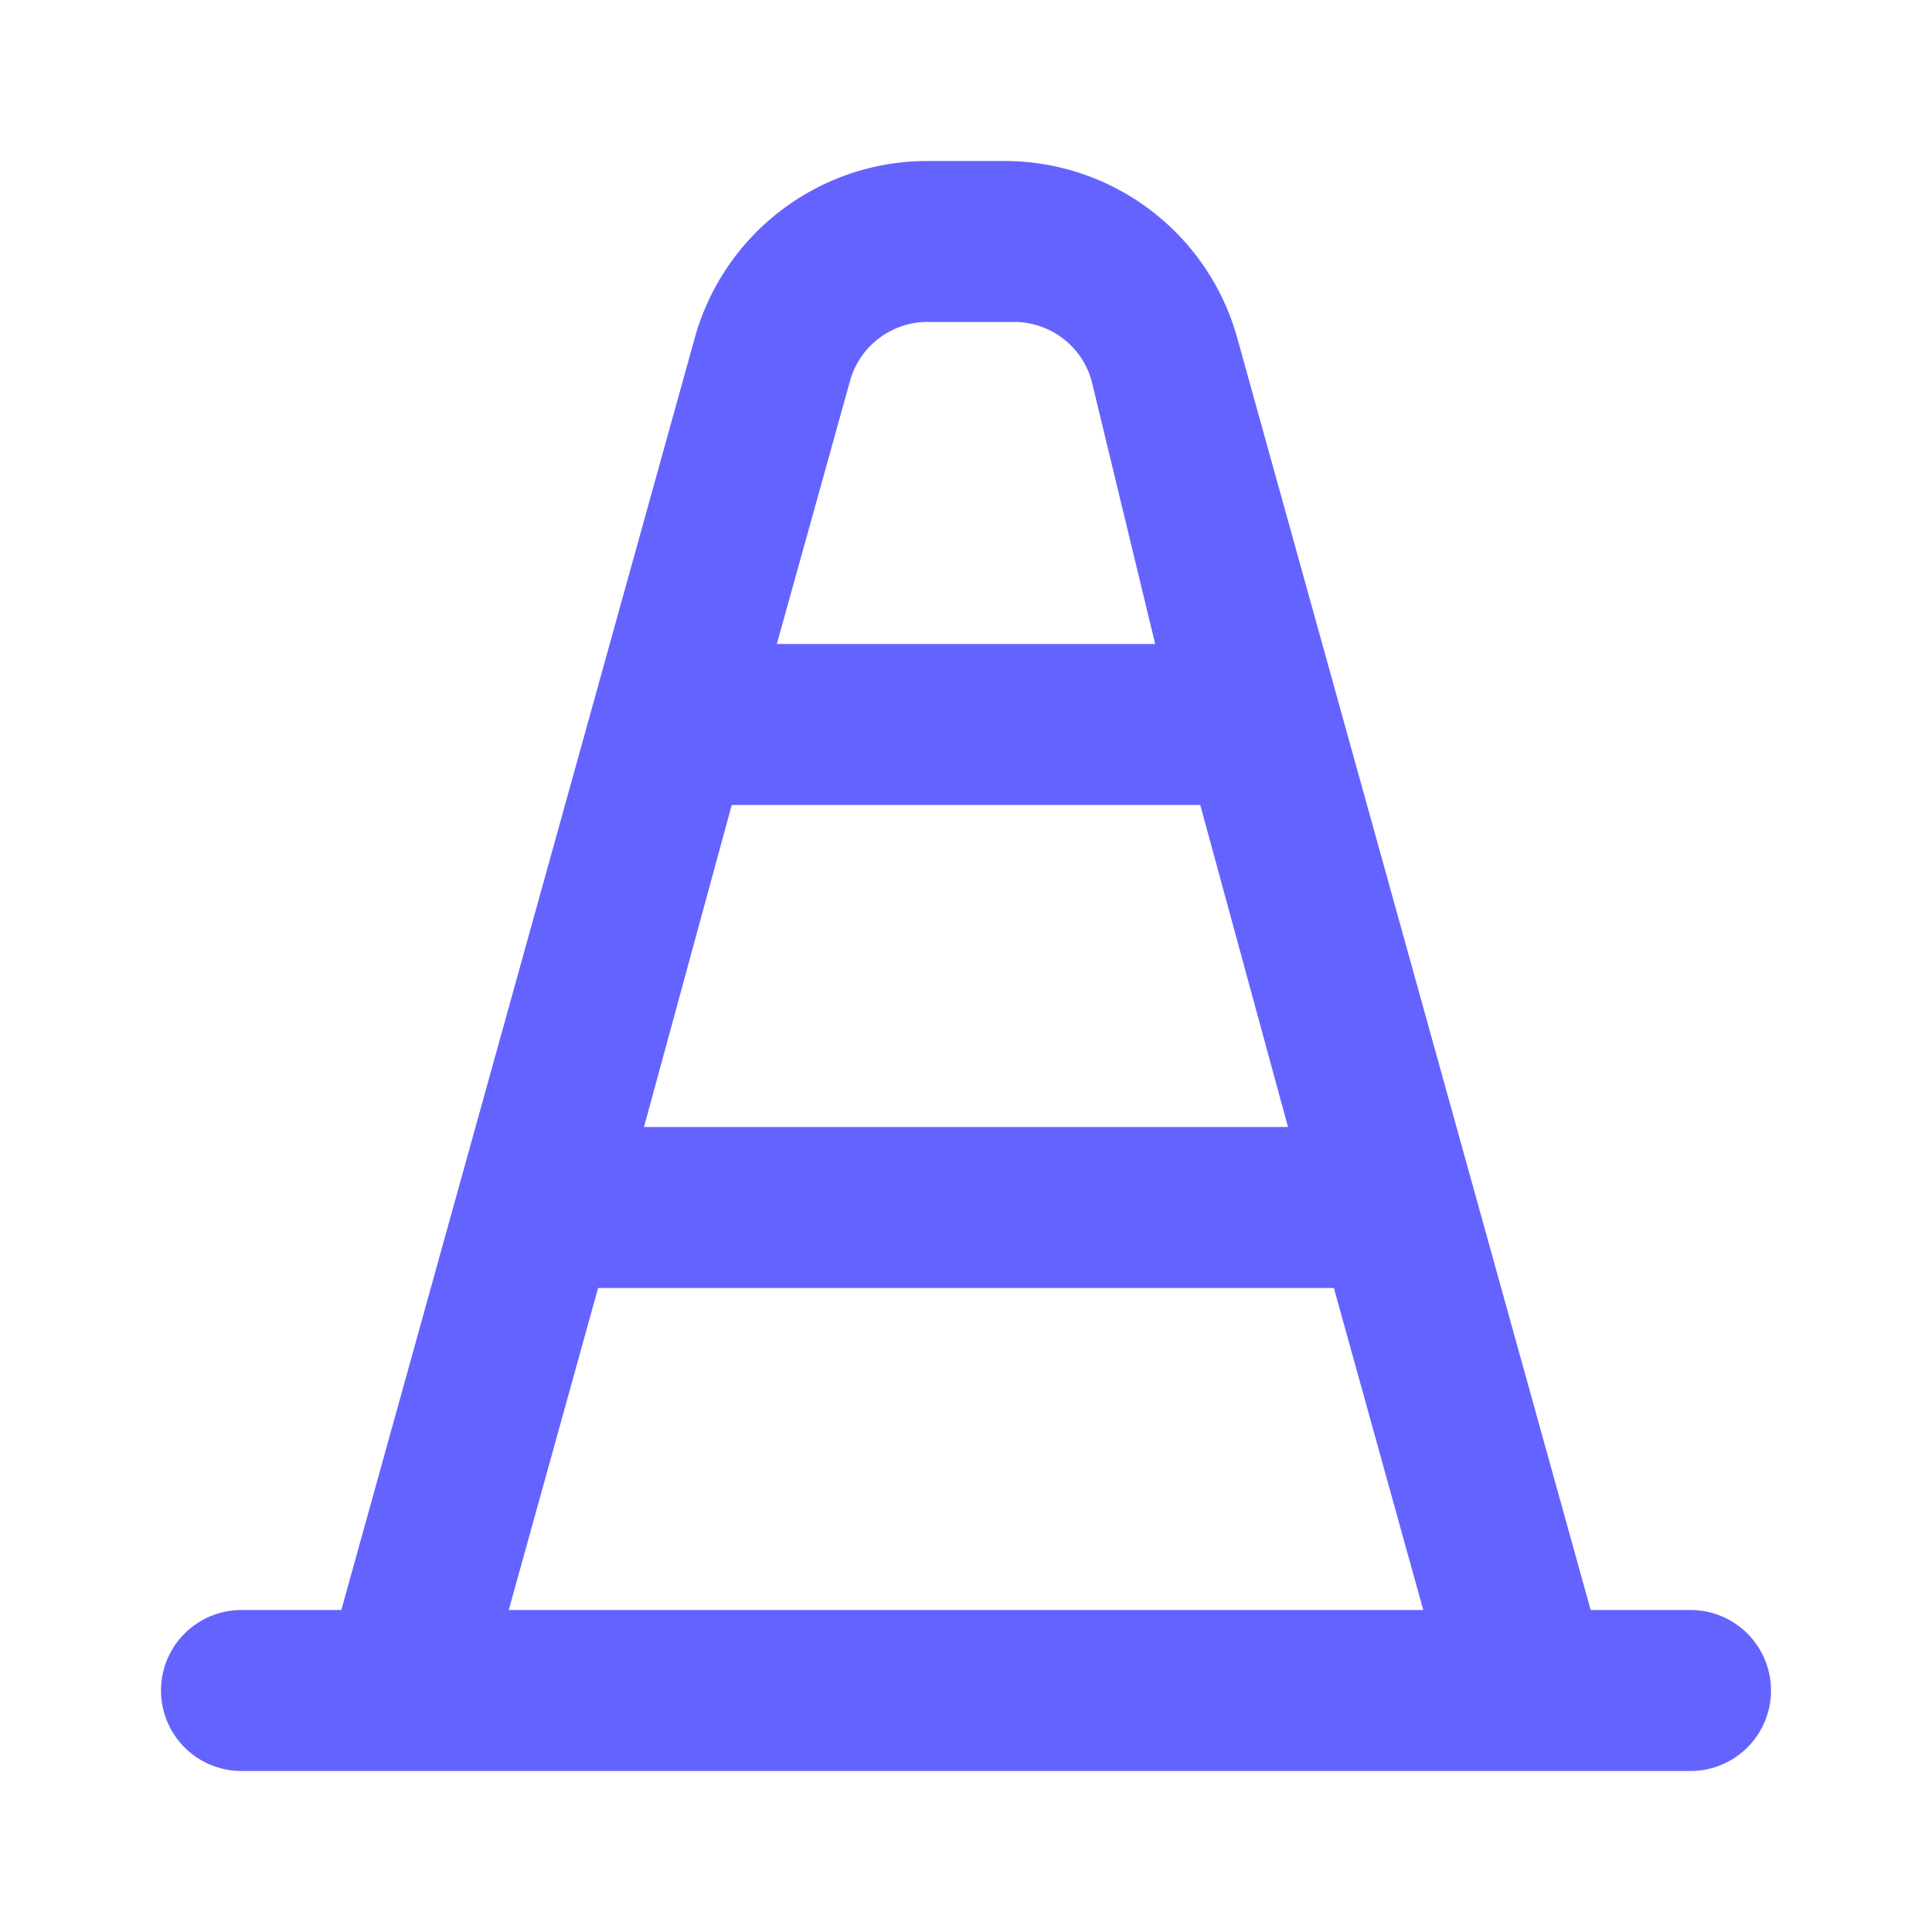 <?xml version="1.0" ?><svg data-name="Layer 1" viewBox="0 0 24 24" xmlns="http://www.w3.org/2000/svg"><path d="M21,20H19.76L15.37,4.2A3,3,0,0,0,12.48,2h-1A3,3,0,0,0,8.63,4.2L4.24,20H3a1,1,0,0,0,0,2H21a1,1,0,0,0,0-2ZM10.56,4.73a1,1,0,0,1,1-.73h1a1,1,0,0,1,1,.73L14.35,8H9.65ZM9.09,10h5.82L16,14H8ZM6.32,20l1.11-4h9.14l1.11,4Z" fill="#6563ff"/></svg>